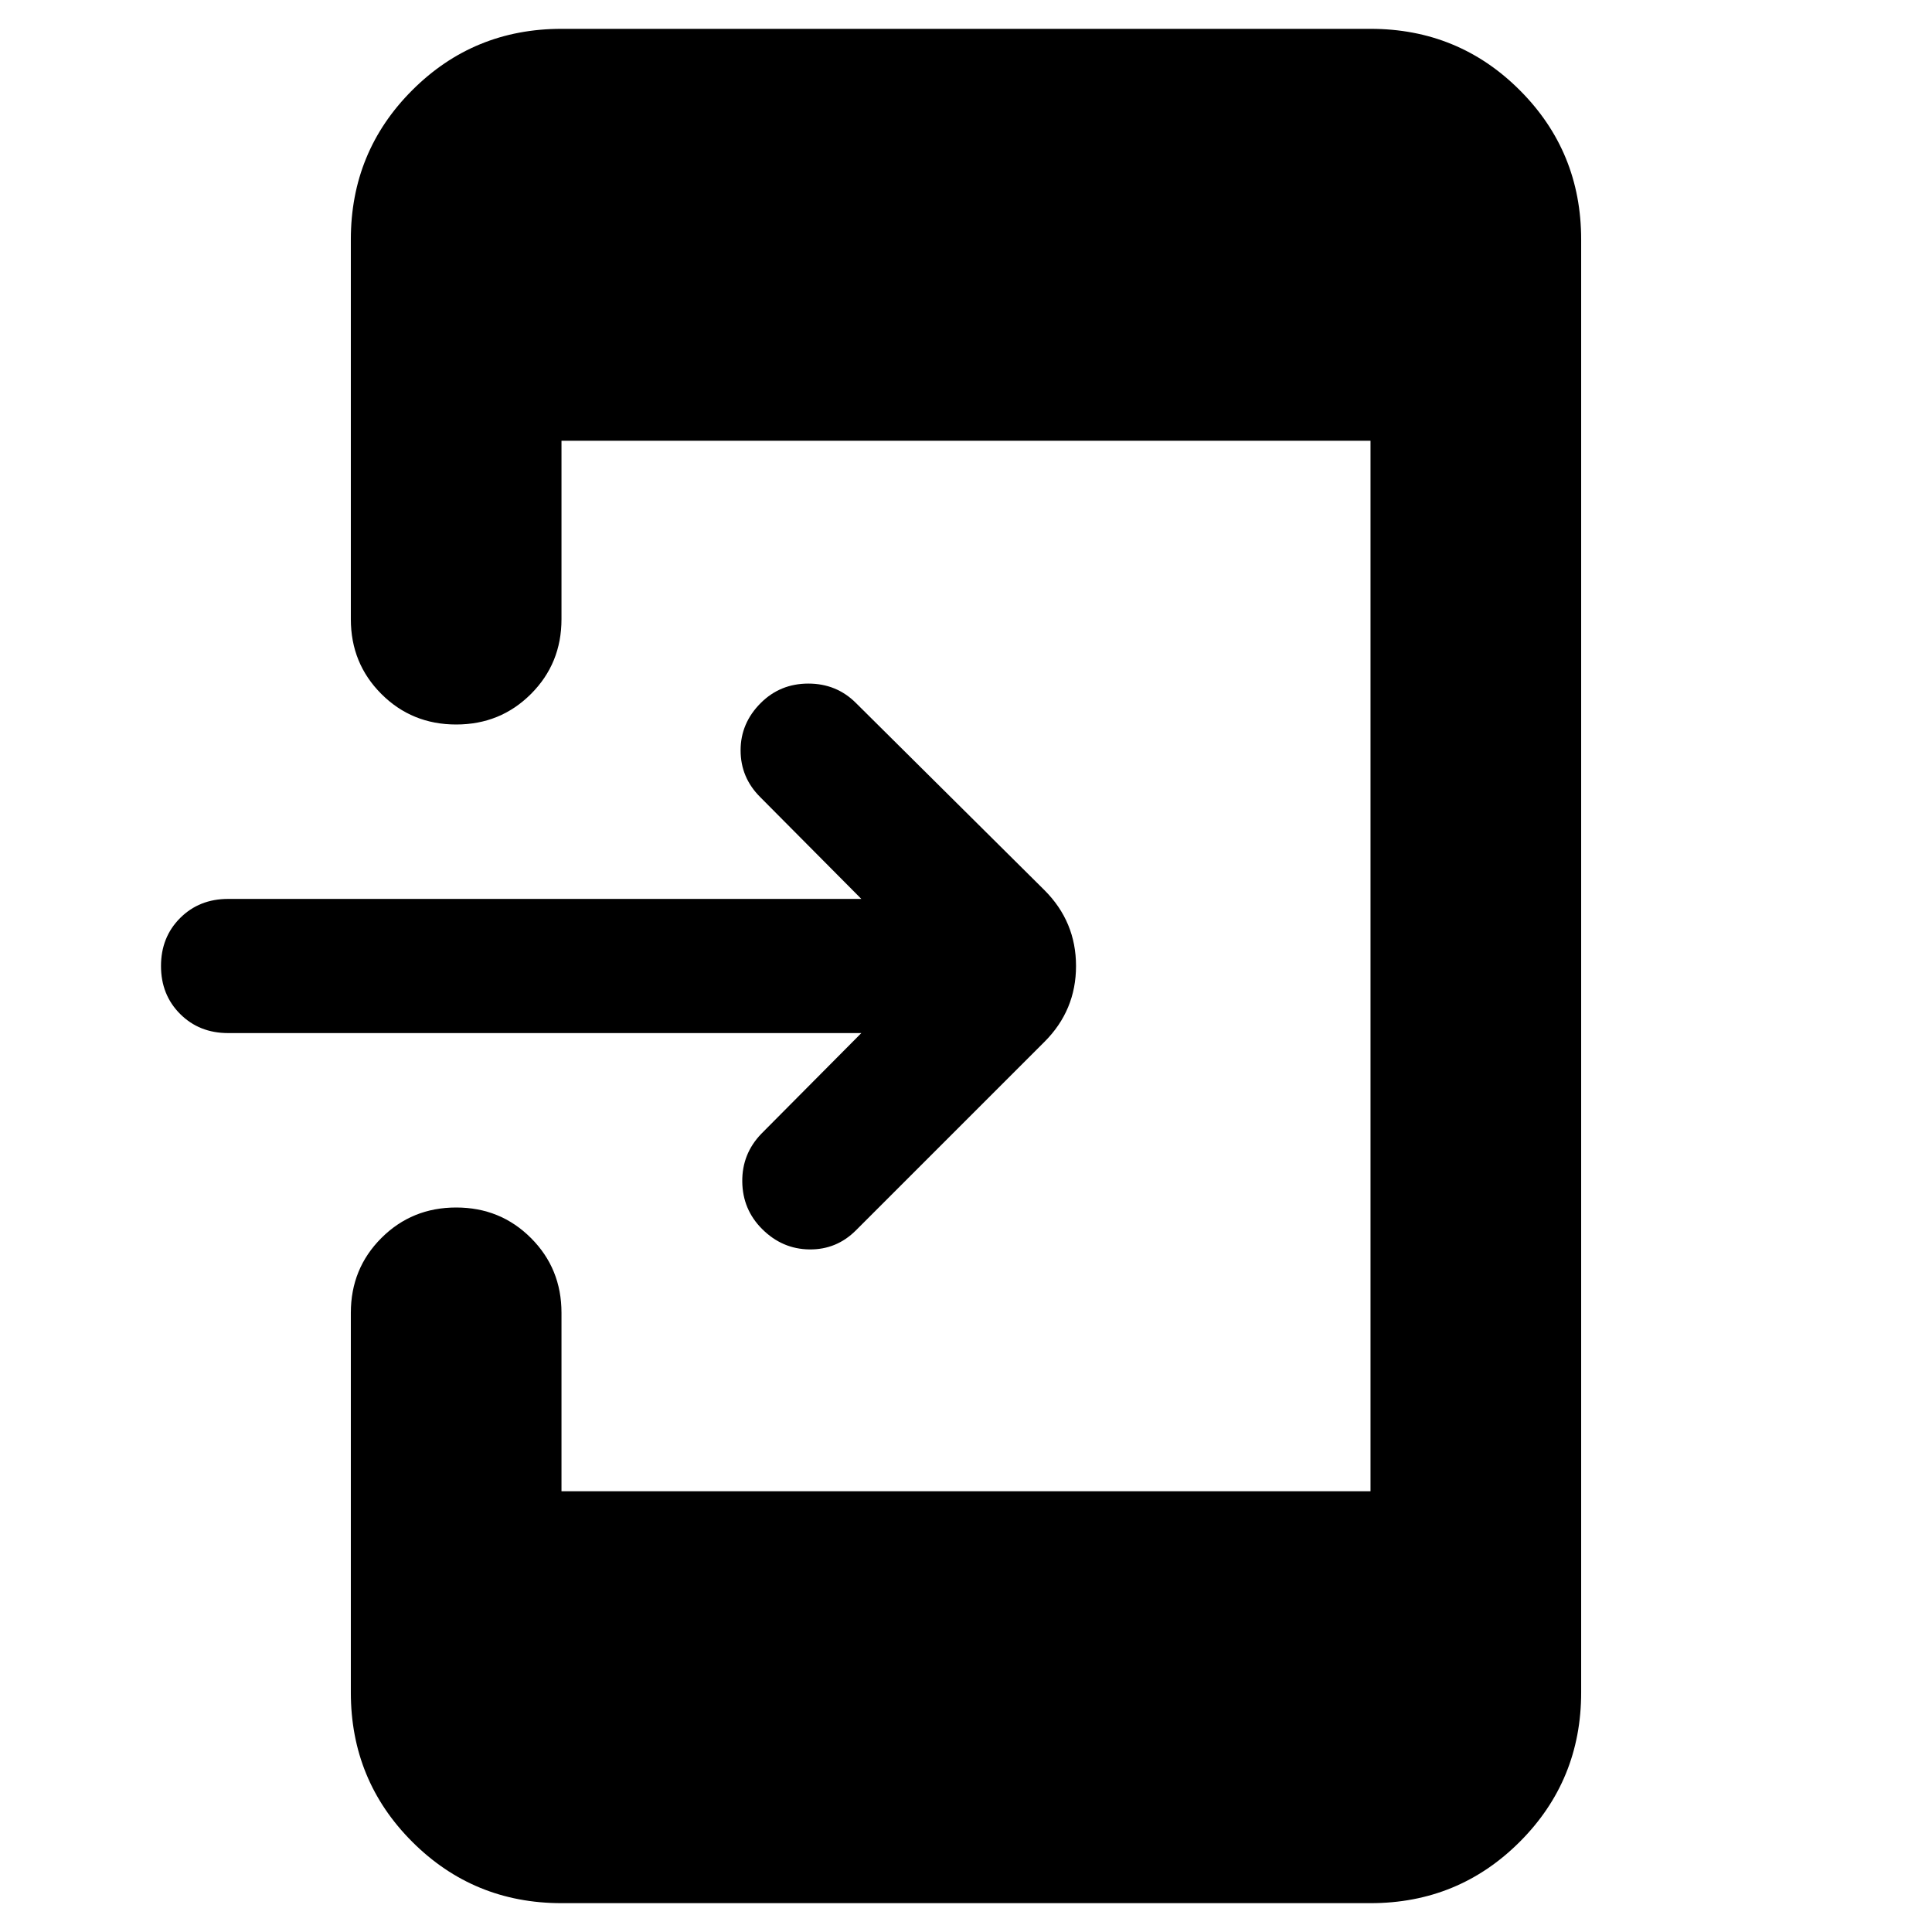 <svg xmlns="http://www.w3.org/2000/svg" height="40" viewBox="0 -960 960 960" width="40"><path d="M428-446.67H113.33q-14.33 0-23.83-9.5Q80-465.67 80-480q0-14.33 9.5-23.83 9.5-9.5 23.83-9.5H428L377.67-564q-9.67-9.67-9.67-23.17 0-13.5 10-23.5 9.67-9.66 23.67-9.66 14 0 23.66 9.66l93.67 93Q534.67-502 534.67-480T519-442.33l-93.67 93.66q-9.66 9.67-23.16 9.5-13.5-.16-23.5-10.16-9.67-9.67-9.84-23.5-.16-13.84 9.5-23.84l49.67-50ZM279-14.33q-43.67 0-74.17-30.5T174.33-119v-188.67q0-22 15.17-37.16Q204.67-360 226.67-360t37.16 15.17Q279-329.67 279-307.67V-219h402v-522H279v88.67q0 22-15.17 37.16Q248.67-600 226.67-600q-22 0-37.17-15.17-15.17-15.16-15.17-37.16V-841q0-43.67 30.5-74.17t74.17-30.5h402q43.67 0 74.17 30.5t30.5 74.17v722q0 43.67-30.5 74.17T681-14.33H279Z"/></svg>